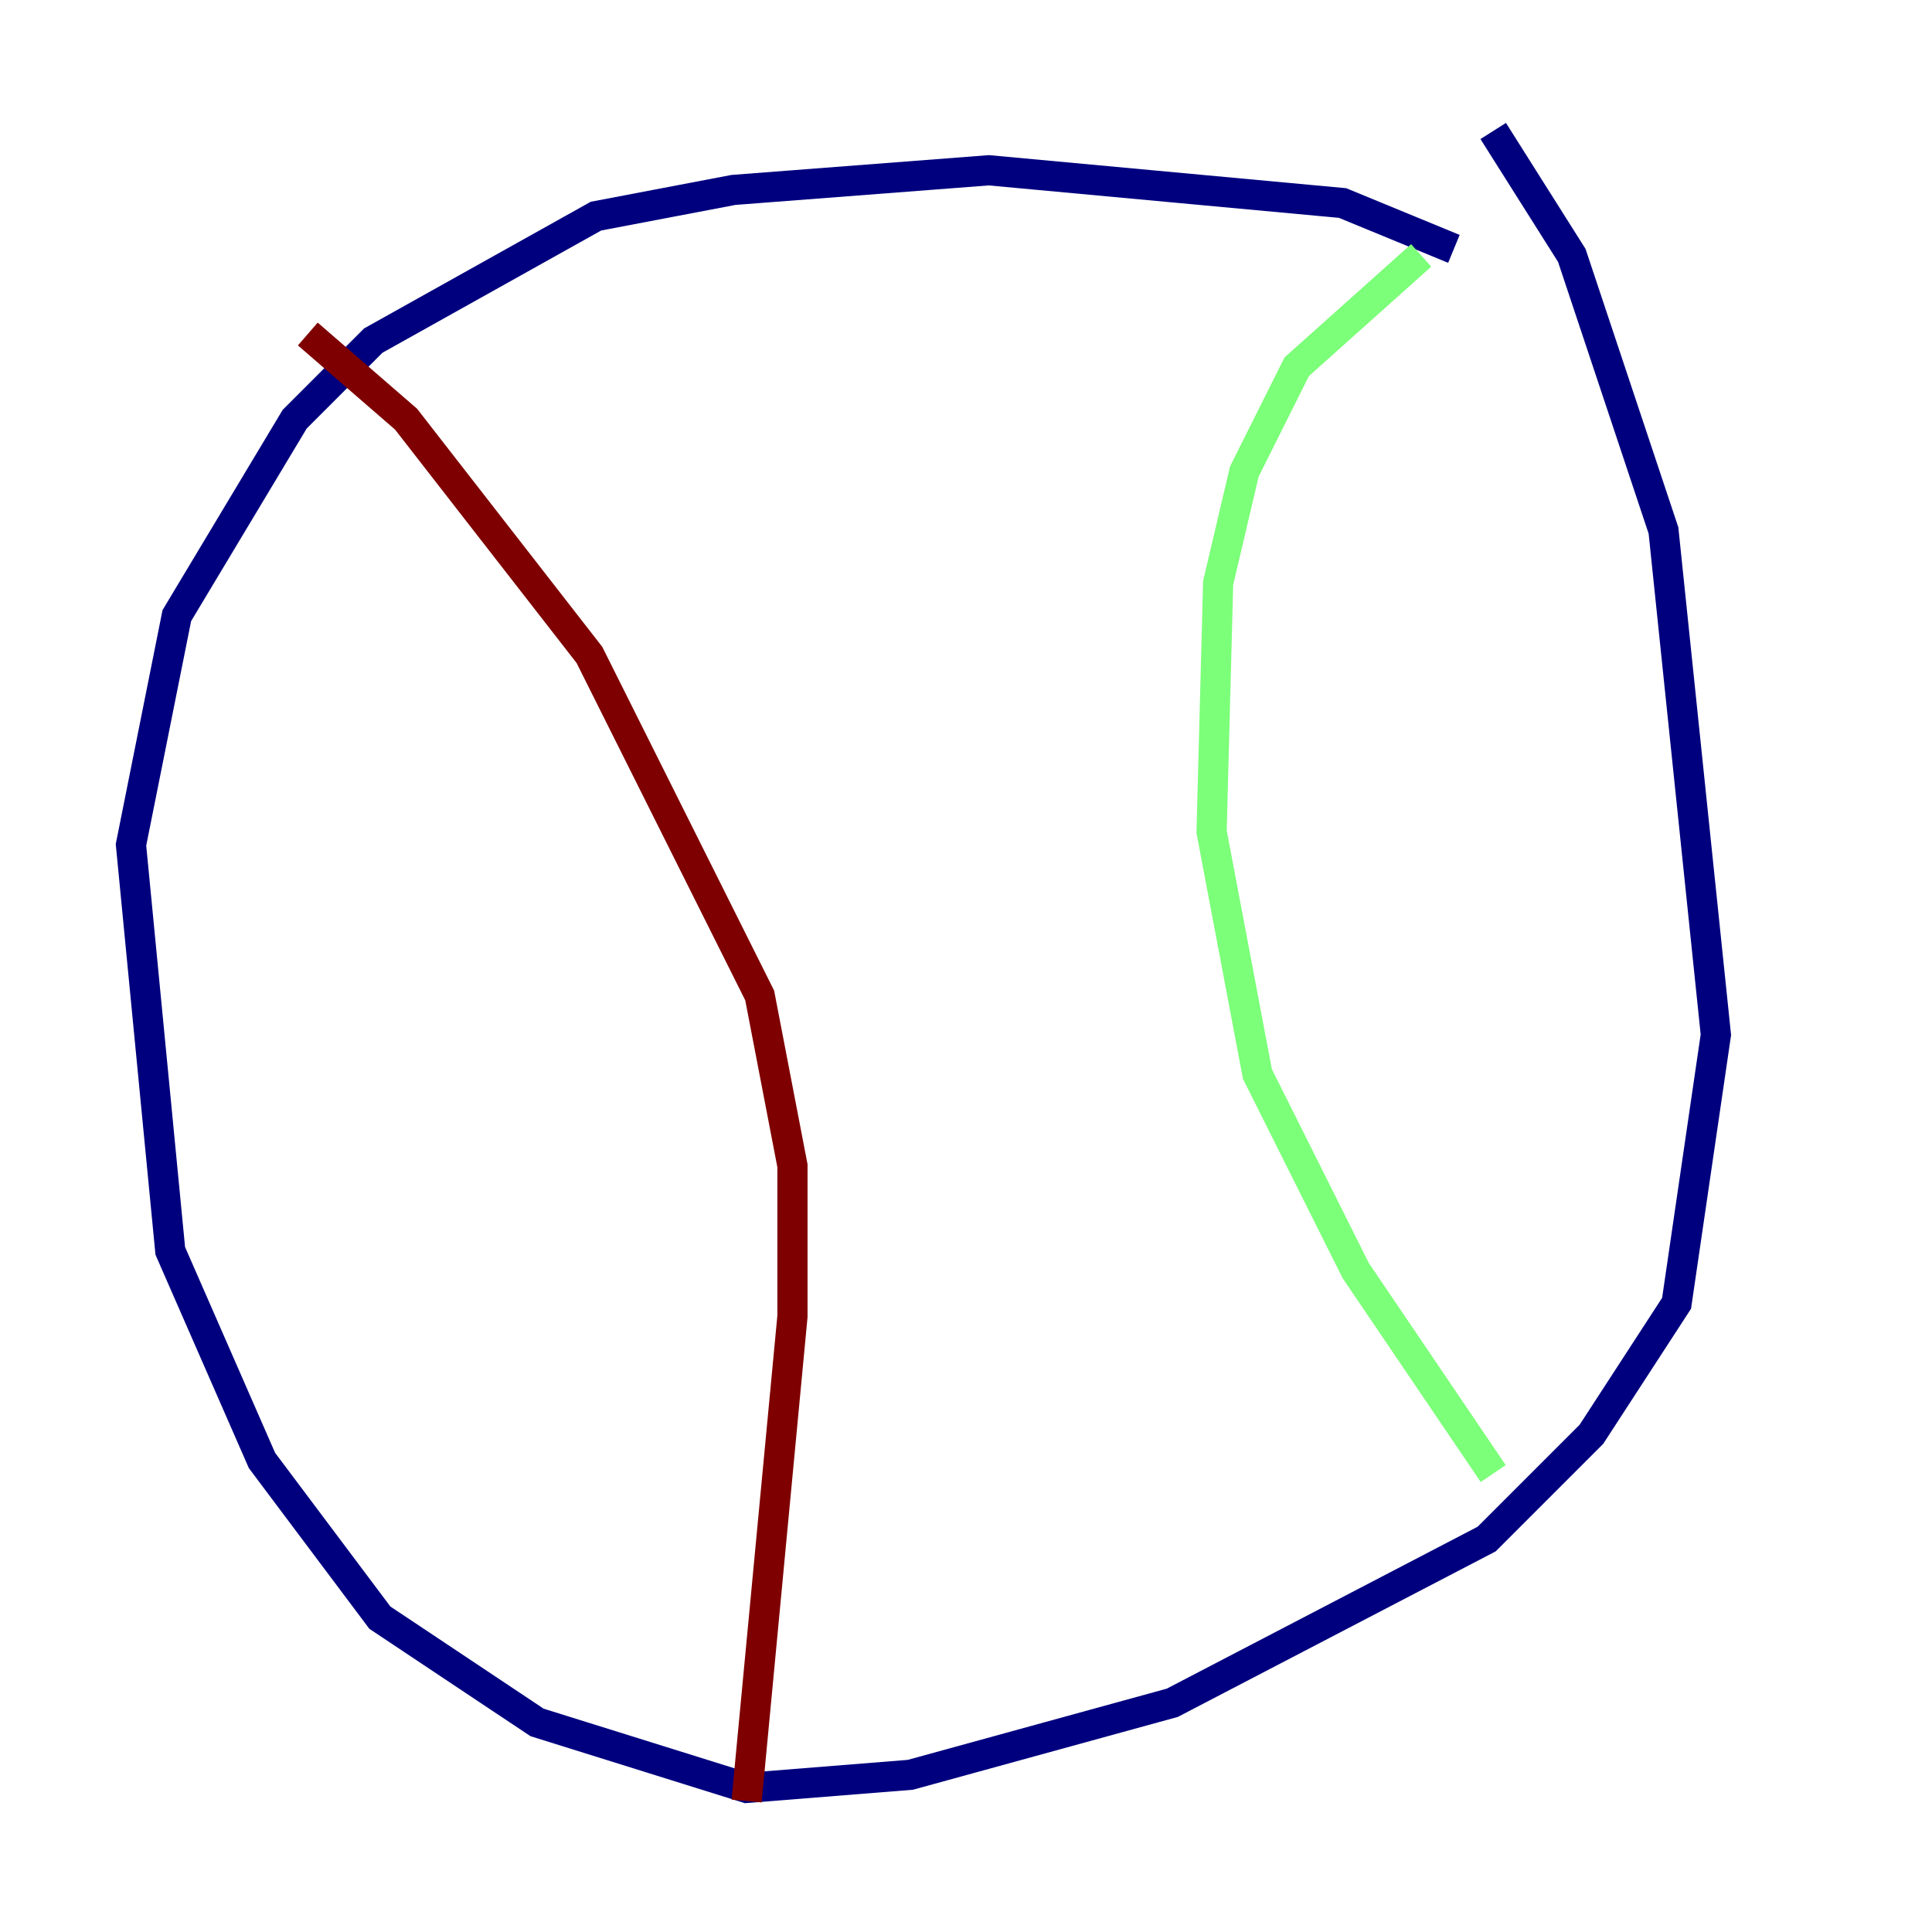 <?xml version="1.0" encoding="utf-8" ?>
<svg baseProfile="tiny" height="128" version="1.2" viewBox="0,0,128,128" width="128" xmlns="http://www.w3.org/2000/svg" xmlns:ev="http://www.w3.org/2001/xml-events" xmlns:xlink="http://www.w3.org/1999/xlink"><defs /><polyline fill="none" points="96.325,16.488 88.949,13.451 65.519,11.281 48.597,12.583 39.485,14.319 24.732,22.563 19.525,27.77 11.715,40.786 8.678,55.973 11.281,82.875 17.356,96.759 25.166,107.173 35.58,114.115 49.464,118.454 60.312,117.586 77.668,112.814 98.495,101.966 105.437,95.024 111.078,86.346 113.681,68.556 110.21,35.146 104.136,16.922 98.929,8.678" stroke="#00007f" stroke-width="2" /><polyline fill="none" points="94.156,16.922 85.912,24.298 82.441,31.241 80.705,38.617 80.271,55.105 83.308,71.159 89.817,84.176 98.929,97.627" stroke="#7cff79" stroke-width="2" /><polyline fill="none" points="20.393,22.129 26.902,27.77 39.051,43.39 50.332,65.953 52.502,77.234 52.502,87.214 49.464,119.322" stroke="#7f0000" stroke-width="2" /></svg>